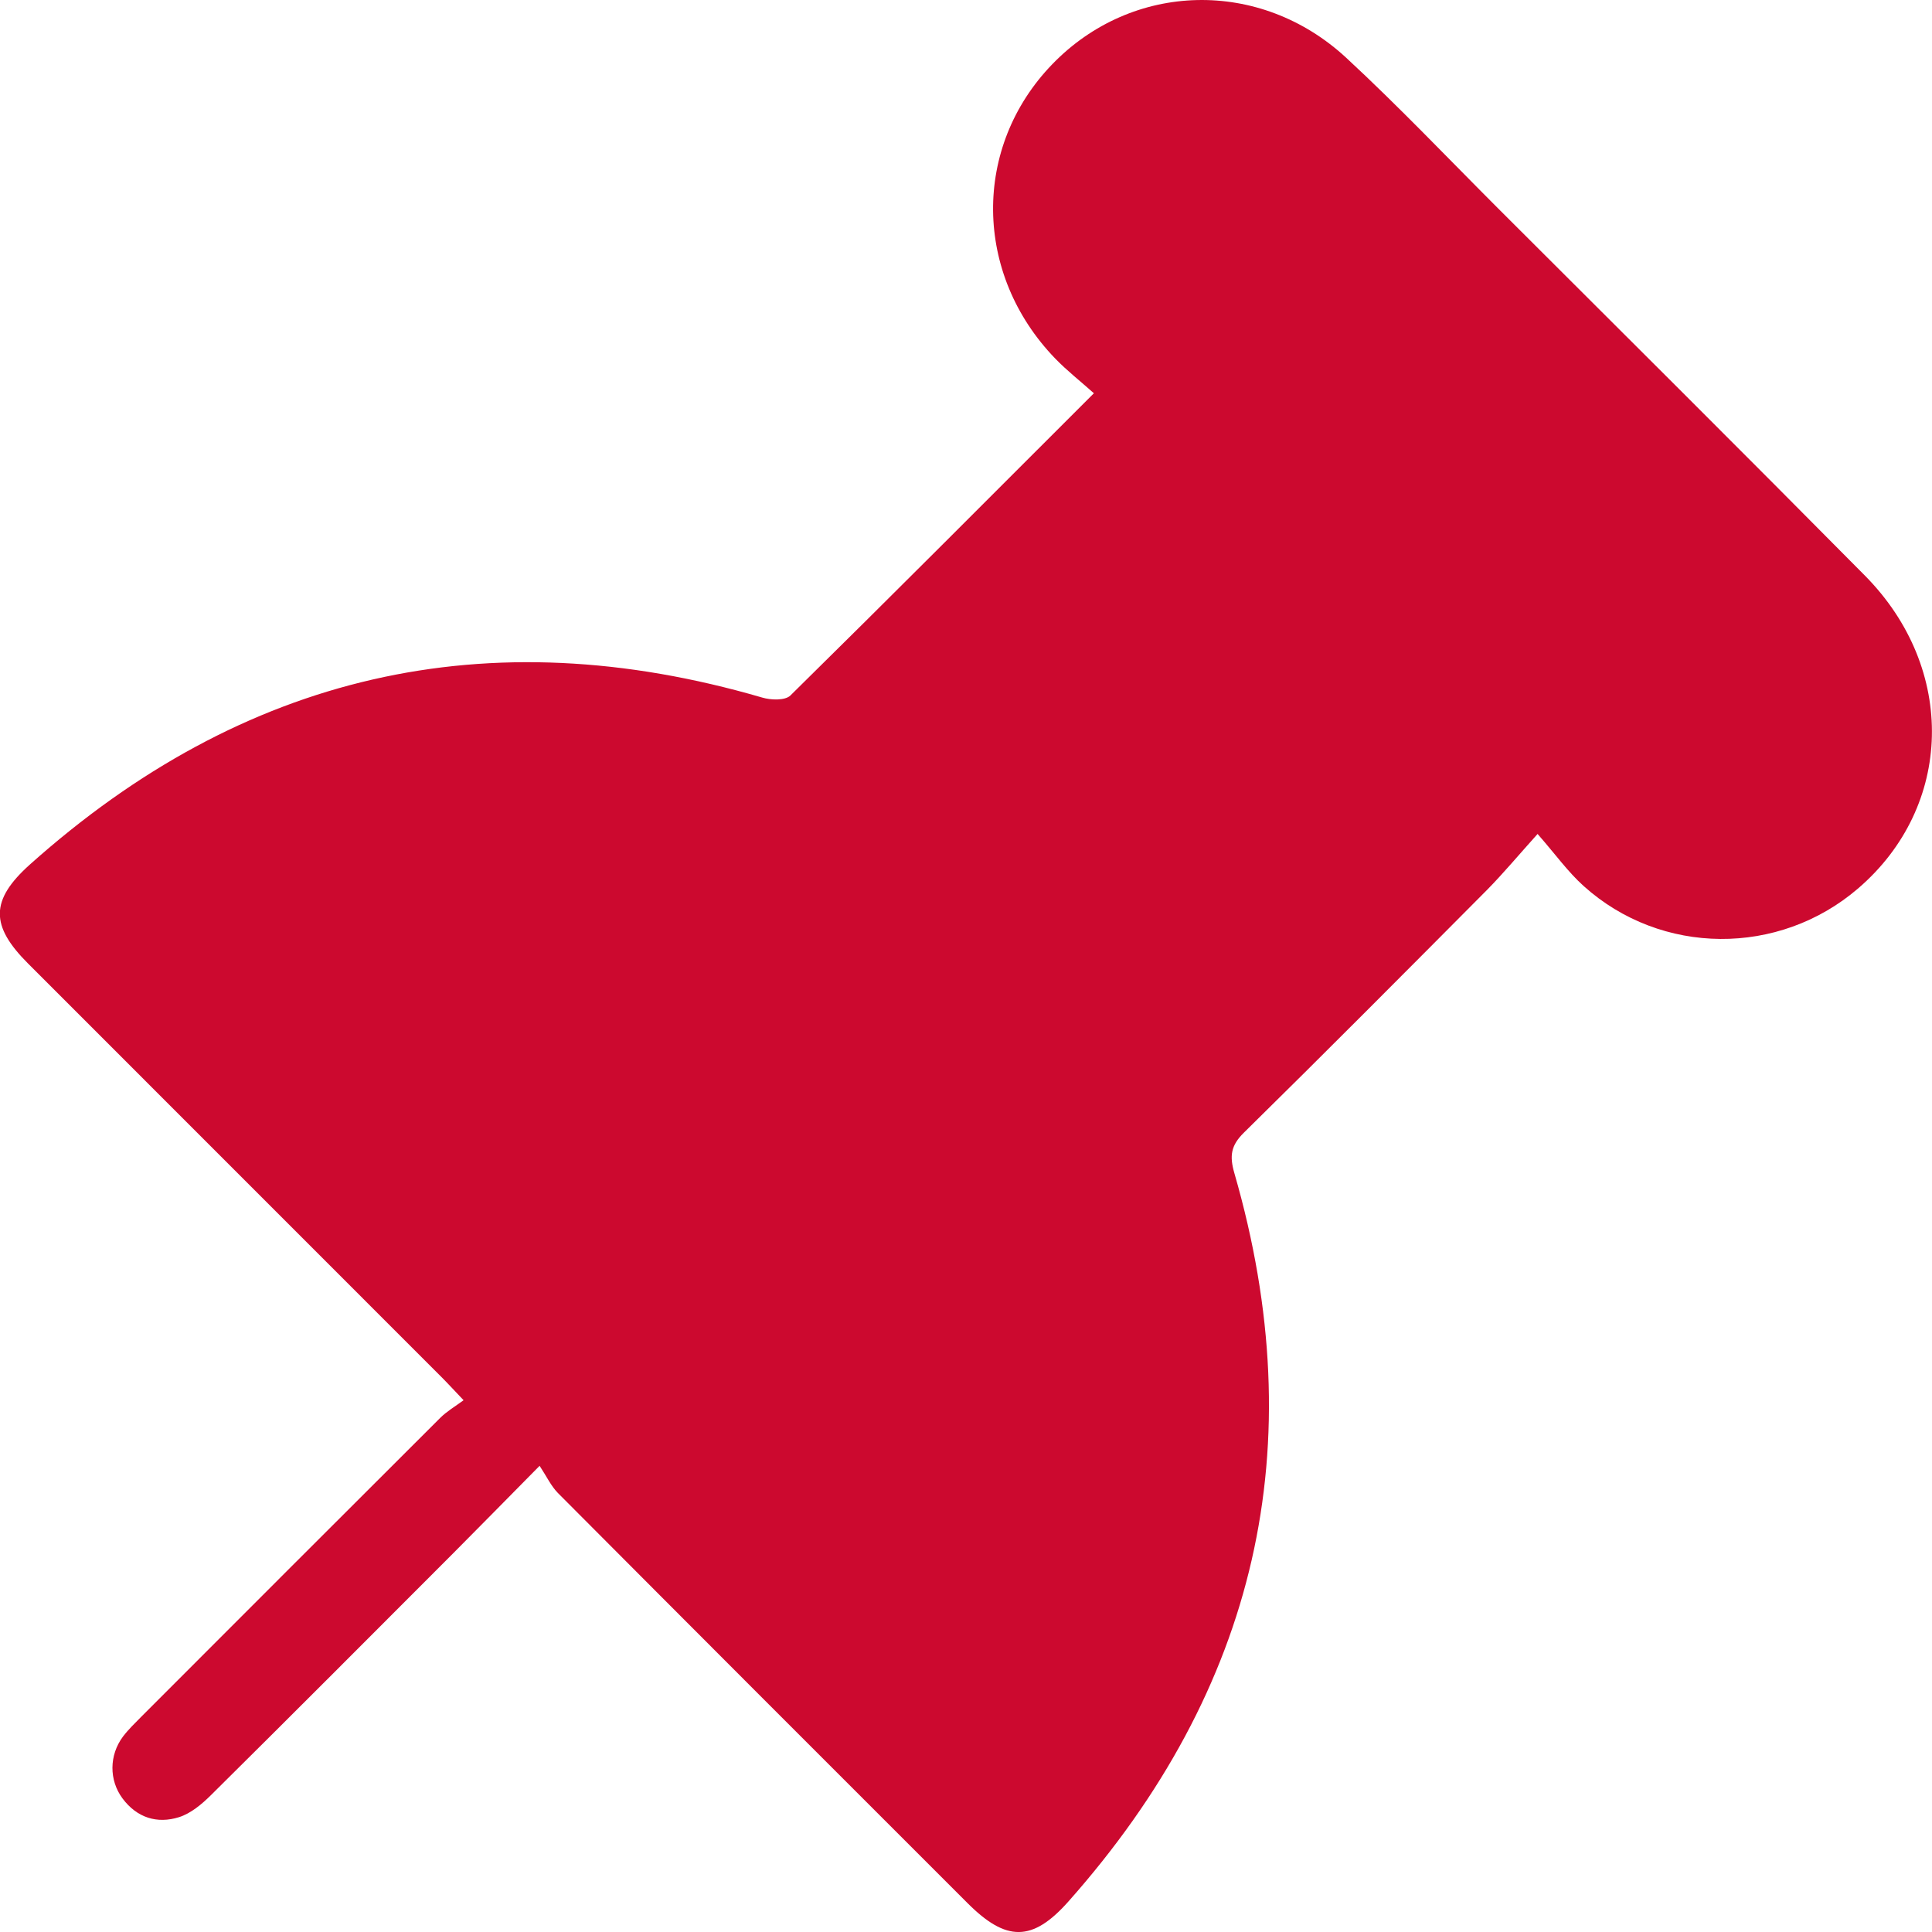 <svg width="20" height="20" viewBox="0 0 20 20" fill="none" xmlns="http://www.w3.org/2000/svg">
<g clip-path="url(#clip0_1505_3064)">
<path d="M5.586 15.174C5.243 15.521 4.966 15.804 4.686 16.085C3.853 16.919 3.021 17.754 2.183 18.584C2.089 18.677 1.976 18.772 1.854 18.811C1.626 18.883 1.417 18.817 1.268 18.617C1.128 18.428 1.129 18.17 1.273 17.977C1.329 17.903 1.397 17.838 1.462 17.772C2.493 16.74 3.524 15.708 4.557 14.678C4.623 14.612 4.705 14.564 4.799 14.495C4.697 14.388 4.636 14.321 4.571 14.256C3.144 12.829 1.717 11.401 0.29 9.974C-0.1 9.584 -0.104 9.32 0.31 8.949C2.517 6.977 5.041 6.39 7.89 7.221C7.98 7.248 8.127 7.253 8.182 7.2C9.221 6.177 10.25 5.144 11.324 4.071C11.184 3.946 11.045 3.837 10.924 3.712C10.077 2.836 10.065 1.521 10.893 0.665C11.72 -0.191 13.044 -0.229 13.938 0.6C14.479 1.101 14.988 1.637 15.509 2.158C16.776 3.423 18.045 4.685 19.304 5.957C20.261 6.923 20.223 8.35 19.234 9.198C18.415 9.901 17.198 9.895 16.395 9.173C16.232 9.027 16.102 8.844 15.917 8.633C15.714 8.859 15.562 9.041 15.397 9.209C14.56 10.051 13.723 10.893 12.876 11.726C12.741 11.859 12.727 11.967 12.778 12.144C13.595 14.971 13.011 17.485 11.062 19.682C10.687 20.106 10.415 20.1 10.017 19.702C8.601 18.287 7.186 16.872 5.774 15.454C5.704 15.382 5.659 15.285 5.586 15.174Z" fill="#CC092F"/>
</g>
<defs>
<clipPath id="clip0_1505_3064">
<rect width="20" height="20" fill="white"/>
</clipPath>
</defs>
</svg>
